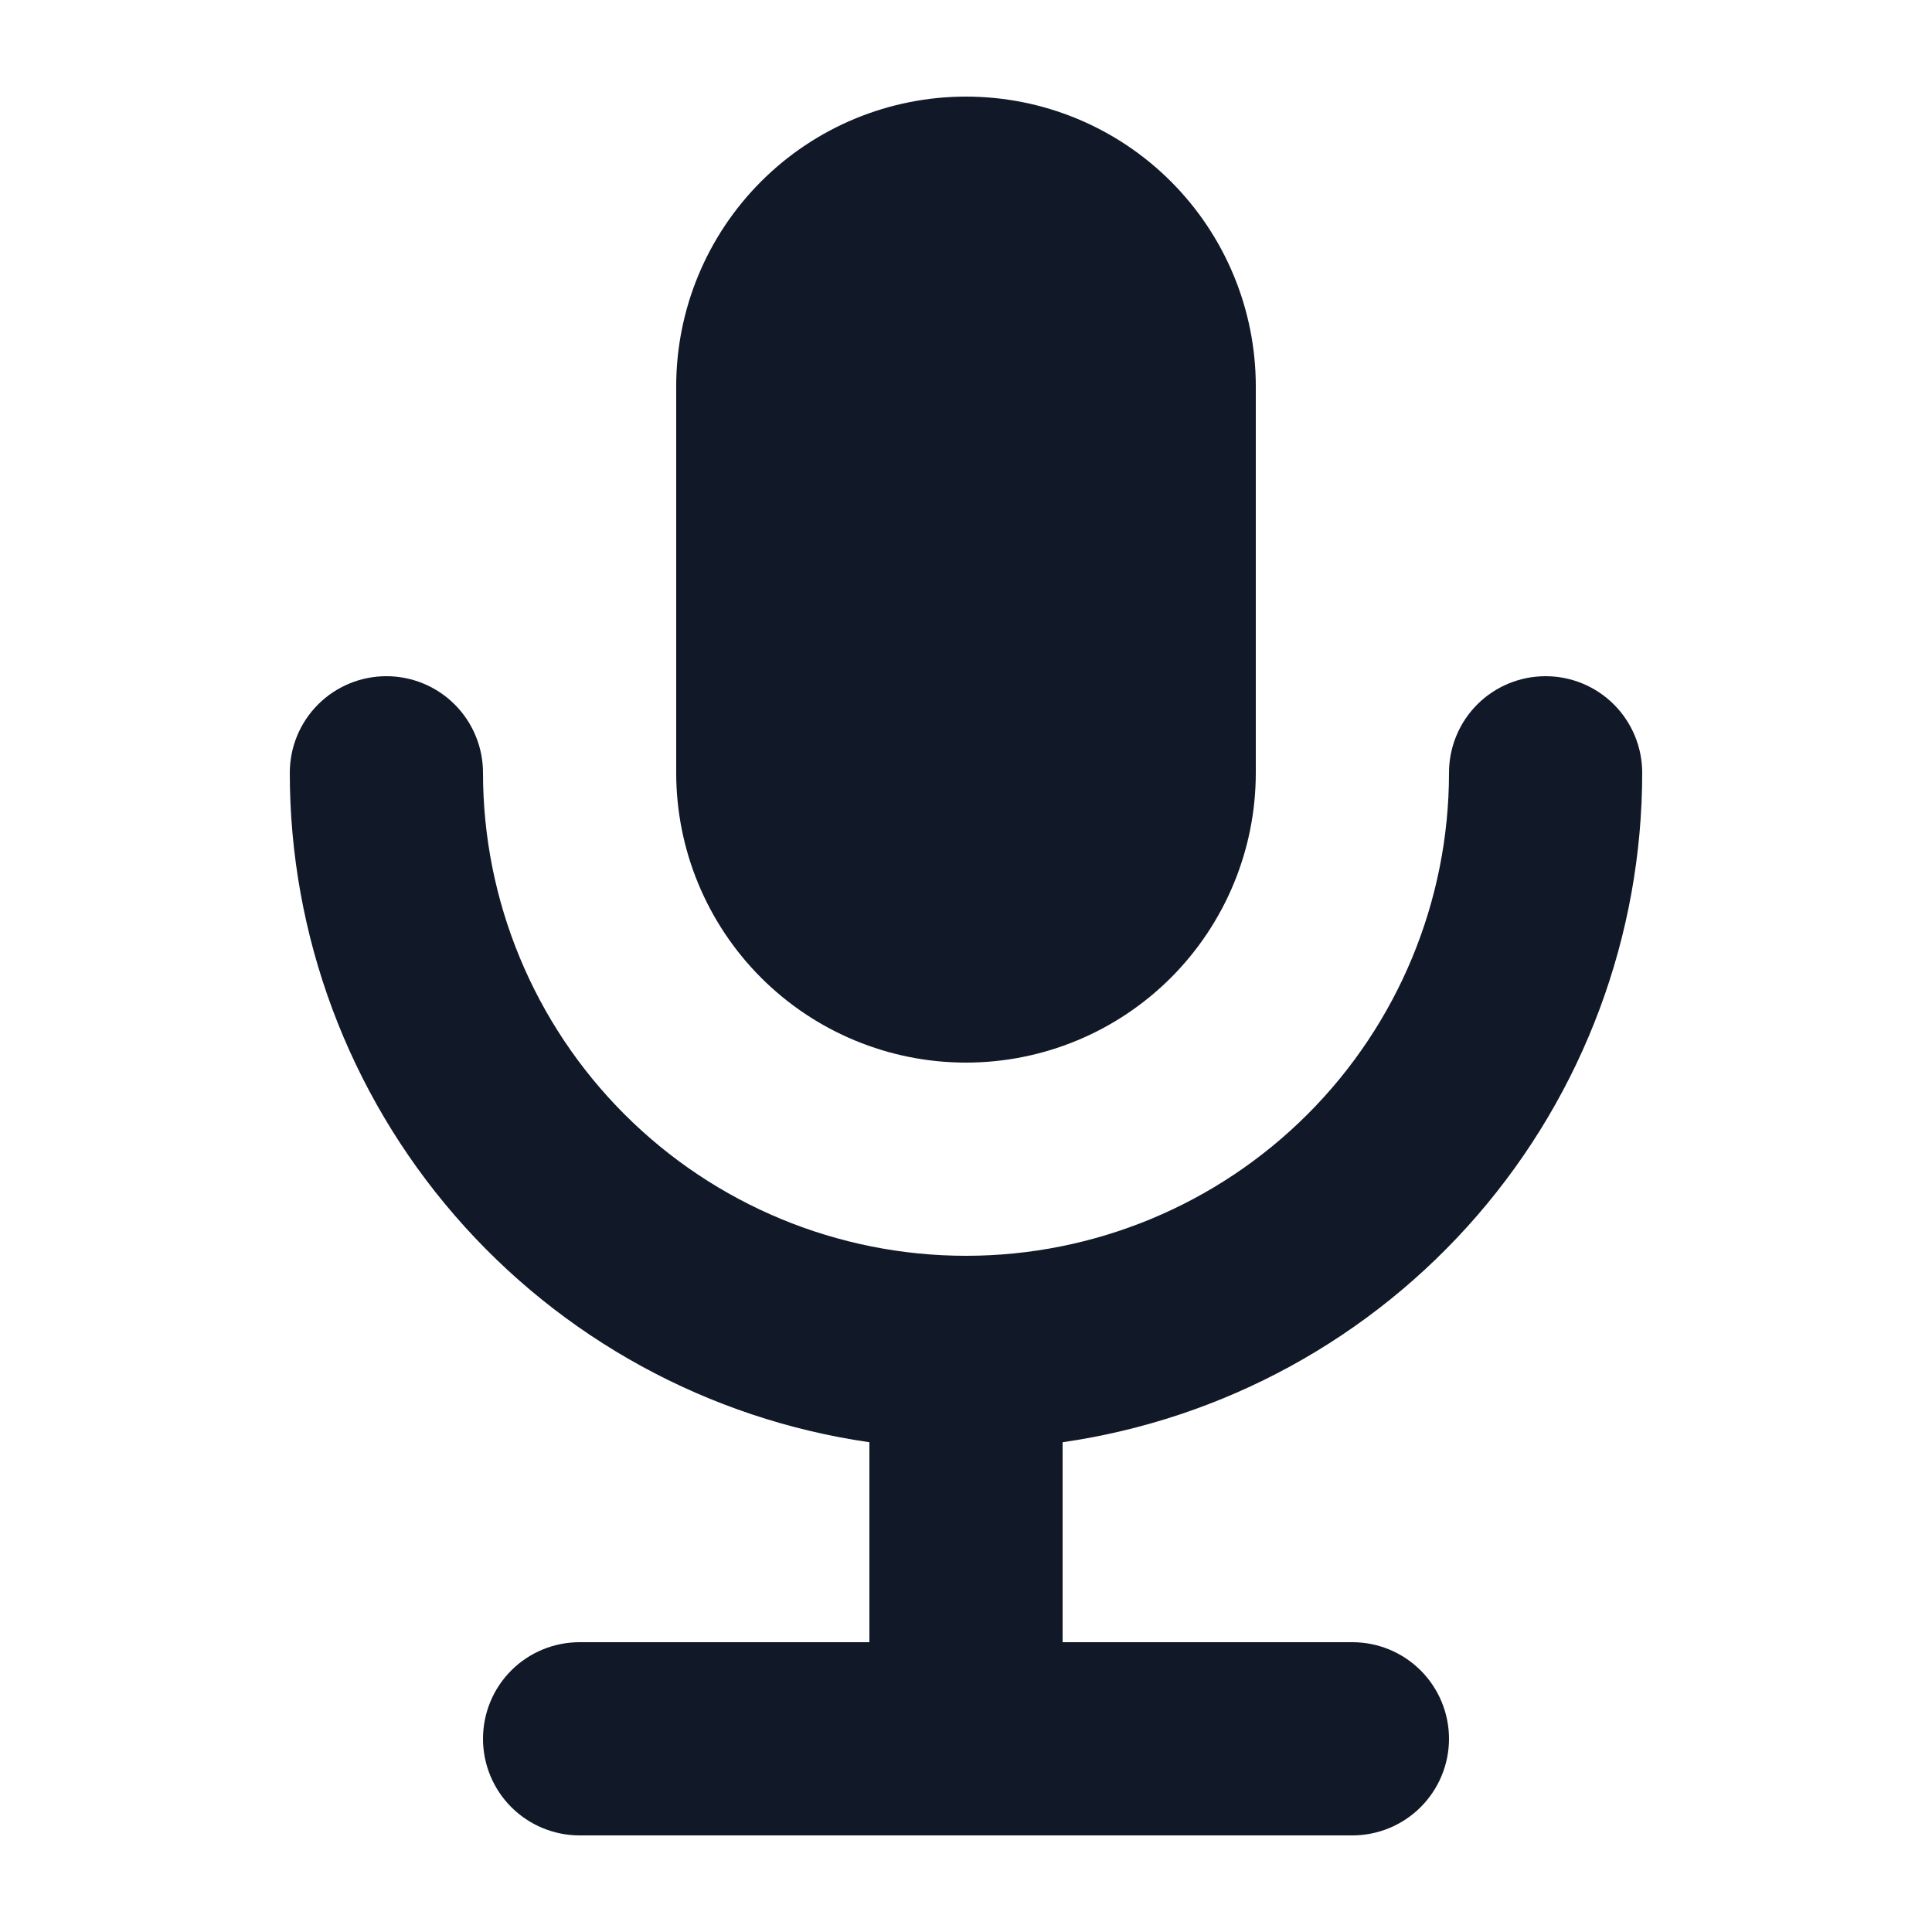 <svg width="32" height="32" viewBox="0 0 32 32" fill="none" xmlns="http://www.w3.org/2000/svg">
<path fill-rule="evenodd" clip-rule="evenodd" d="M11.2 6.4C11.2 5.127 11.706 3.906 12.606 3.006C13.506 2.105 14.727 1.6 16 1.6C17.273 1.6 18.494 2.105 19.394 3.006C20.294 3.906 20.8 5.127 20.8 6.4V12.8C20.8 14.073 20.294 15.293 19.394 16.194C18.494 17.094 17.273 17.6 16 17.6C14.727 17.6 13.506 17.094 12.606 16.194C11.706 15.293 11.2 14.073 11.2 12.8V6.4ZM17.6 23.888C20.266 23.503 22.704 22.17 24.467 20.133C26.23 18.097 27.2 15.493 27.2 12.8C27.2 12.375 27.031 11.968 26.731 11.668C26.431 11.368 26.024 11.2 25.6 11.2C25.175 11.2 24.768 11.368 24.468 11.668C24.168 11.968 24 12.375 24 12.8C24 14.921 23.157 16.956 21.657 18.456C20.156 19.957 18.122 20.8 16 20.8C13.878 20.8 11.843 19.957 10.343 18.456C8.843 16.956 8 14.921 8 12.8C8 12.375 7.831 11.968 7.531 11.668C7.231 11.368 6.824 11.2 6.4 11.2C5.975 11.2 5.568 11.368 5.268 11.668C4.968 11.968 4.8 12.375 4.8 12.8C4.799 15.493 5.77 18.097 7.533 20.133C9.296 22.17 11.734 23.503 14.4 23.888V27.2H9.6C9.175 27.2 8.768 27.368 8.468 27.668C8.168 27.968 8 28.375 8 28.8C8 29.224 8.168 29.631 8.468 29.931C8.768 30.231 9.175 30.4 9.6 30.4H22.4C22.824 30.4 23.231 30.231 23.531 29.931C23.831 29.631 24 29.224 24 28.8C24 28.375 23.831 27.968 23.531 27.668C23.231 27.368 22.824 27.2 22.4 27.2H17.6V23.888Z" fill="#111827"/>
</svg>
